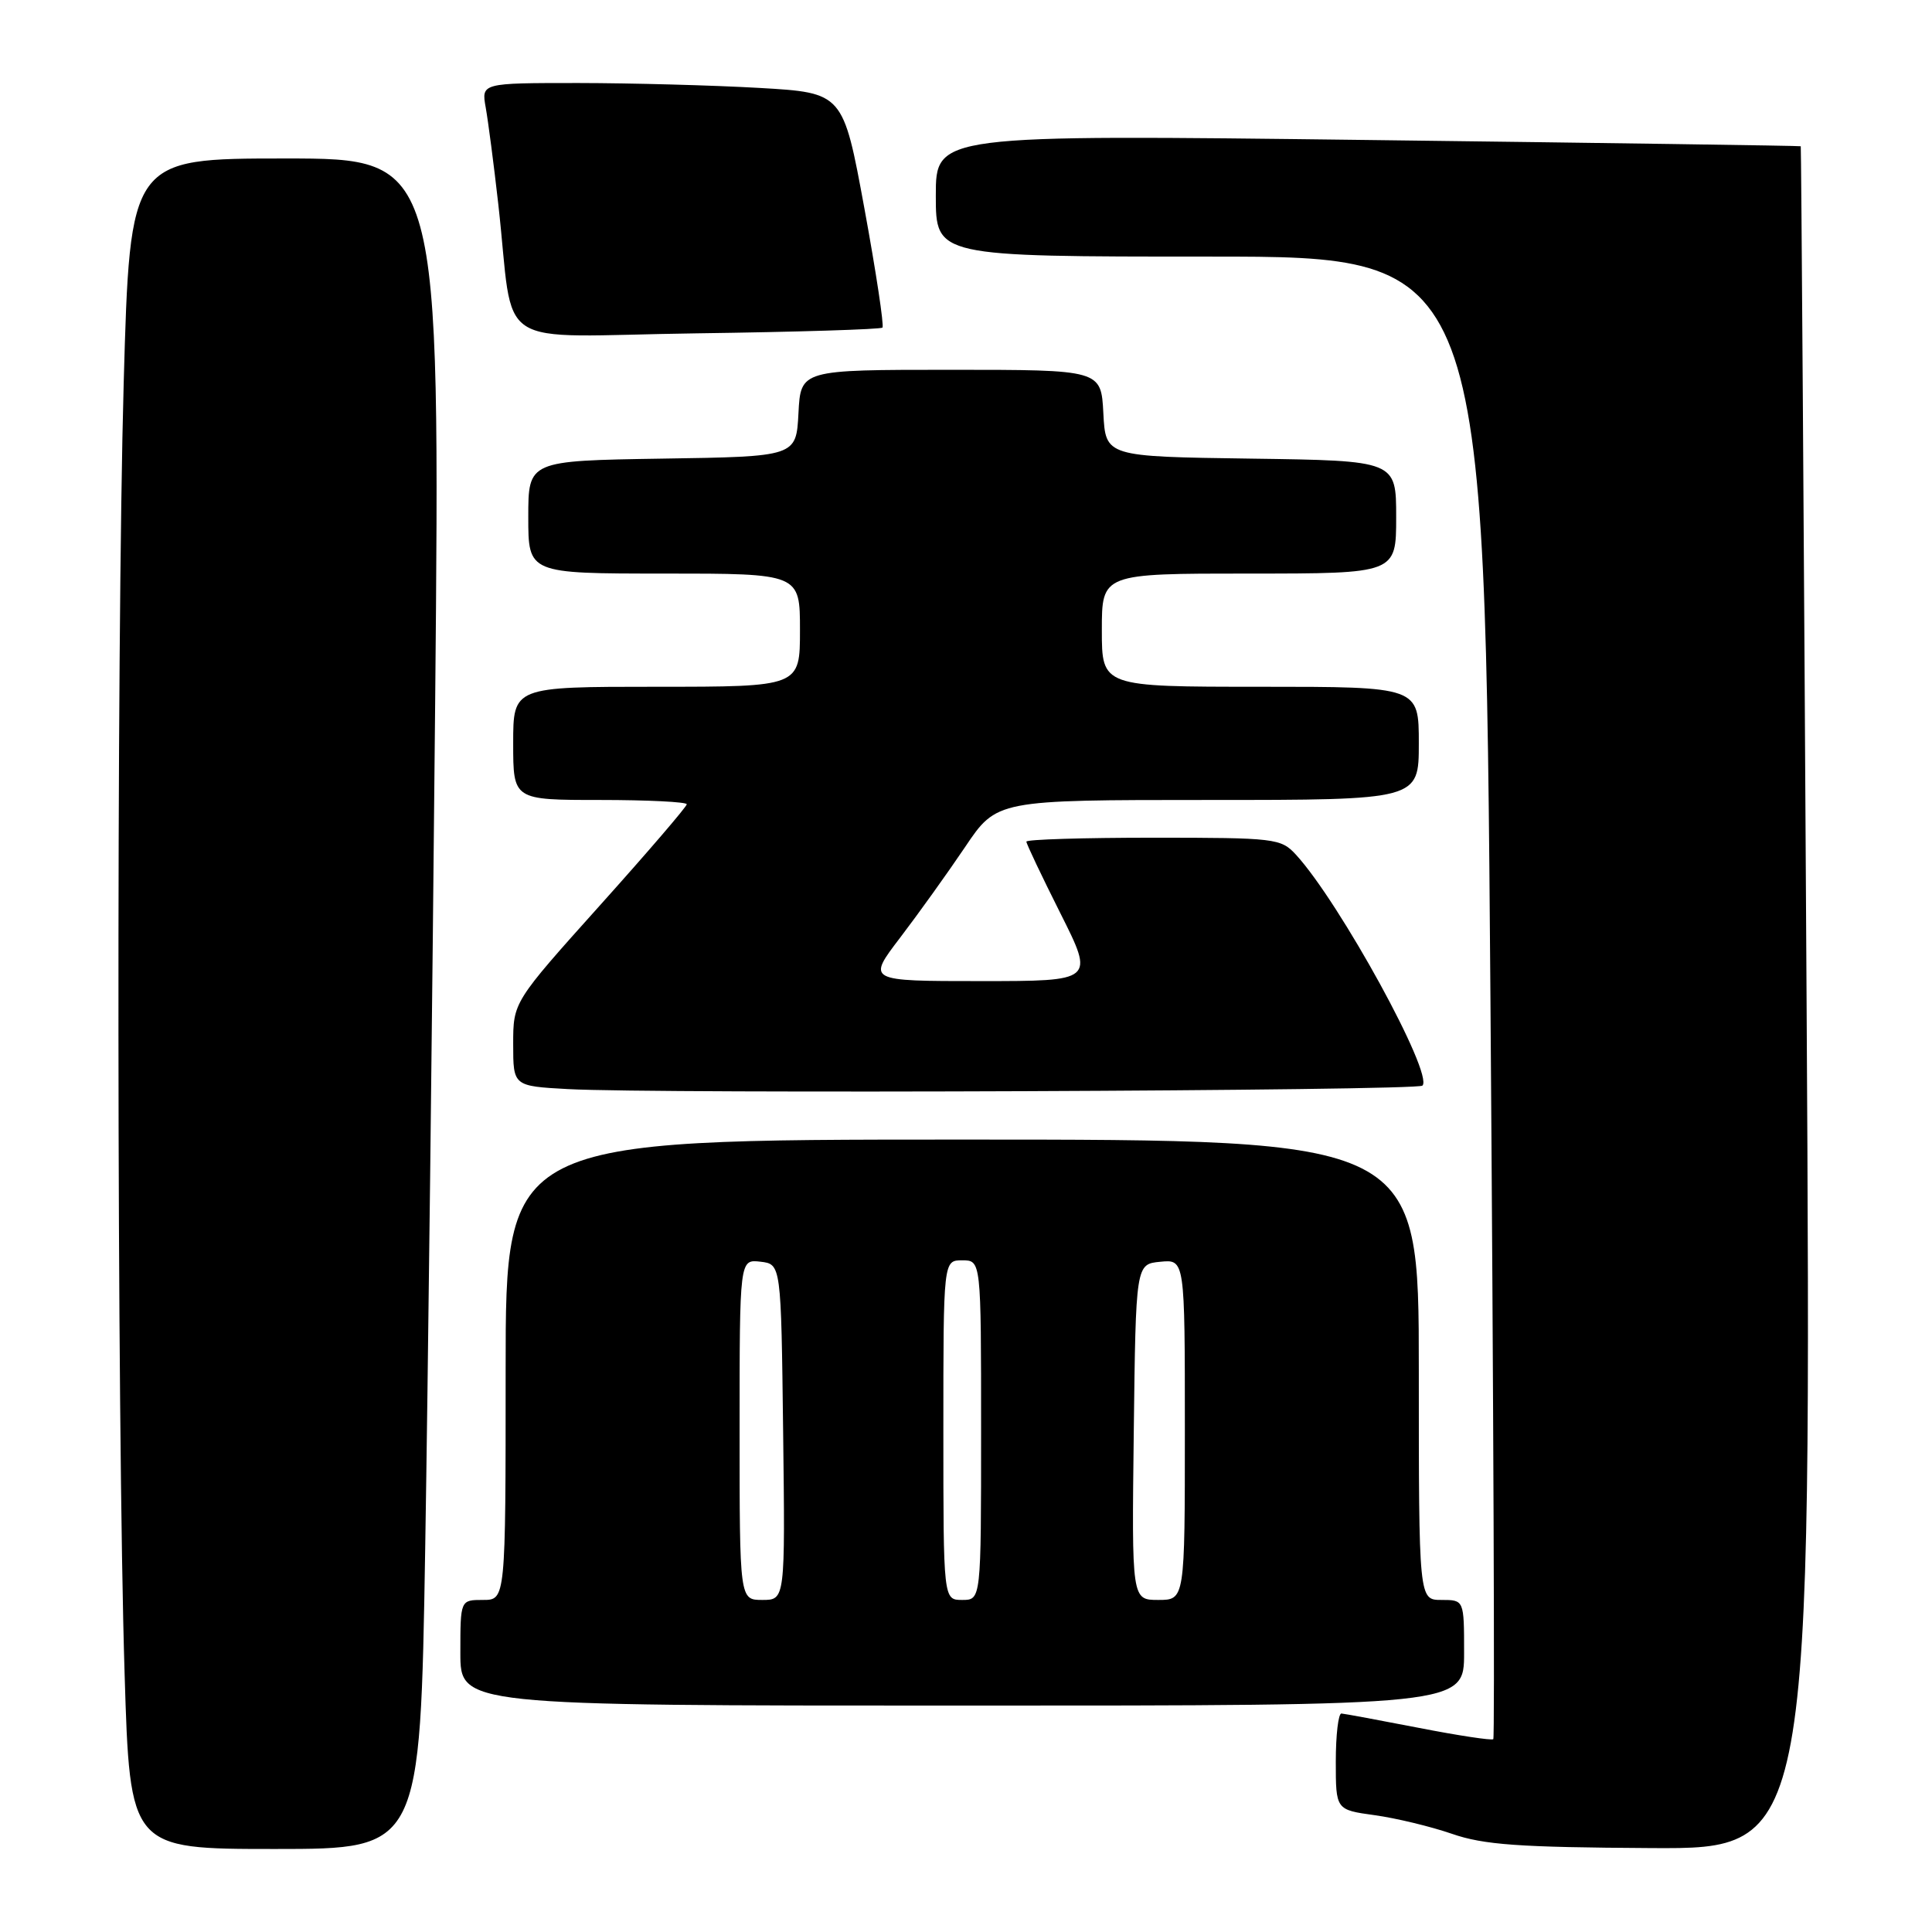 <?xml version="1.0" encoding="UTF-8" standalone="no"?>
<!DOCTYPE svg PUBLIC "-//W3C//DTD SVG 1.1//EN" "http://www.w3.org/Graphics/SVG/1.1/DTD/svg11.dtd" >
<svg xmlns="http://www.w3.org/2000/svg" xmlns:xlink="http://www.w3.org/1999/xlink" version="1.1" viewBox="0 0 256 256">
 <g >
 <path fill="currentColor"
d=" M 56.34 205.25 C 56.70 183.39 57.29 132.99 57.66 93.25 C 58.33 21.00 58.33 21.00 37.78 21.00 C 17.23 21.00 17.23 21.00 16.39 50.75 C 15.41 85.75 15.48 188.48 16.51 221.75 C 17.22 245.00 17.22 245.00 36.45 245.00 C 55.68 245.00 55.68 245.00 56.34 205.25 Z  M 239.38 132.25 C 239.02 70.24 238.67 19.45 238.61 19.38 C 238.55 19.31 212.74 18.94 181.25 18.55 C 124.00 17.84 124.00 17.84 124.00 25.92 C 124.00 34.00 124.00 34.00 160.37 34.00 C 196.74 34.00 196.74 34.00 197.49 132.05 C 197.90 185.98 198.07 230.26 197.87 230.45 C 197.67 230.64 193.22 229.97 188.00 228.95 C 182.78 227.94 178.16 227.08 177.75 227.05 C 177.34 227.02 177.00 229.88 177.00 233.41 C 177.00 239.81 177.00 239.81 182.14 240.52 C 184.97 240.91 189.58 242.02 192.39 242.99 C 196.60 244.45 201.25 244.78 218.77 244.88 C 240.04 245.00 240.04 245.00 239.38 132.25 Z  M 194.00 219.00 C 194.00 212.00 194.00 212.00 191.00 212.00 C 188.00 212.00 188.00 212.00 188.00 181.50 C 188.00 151.00 188.00 151.00 127.50 151.00 C 67.00 151.00 67.00 151.00 67.00 181.50 C 67.00 212.00 67.00 212.00 64.00 212.00 C 61.00 212.00 61.00 212.00 61.00 219.00 C 61.00 226.00 61.00 226.00 127.50 226.00 C 194.00 226.00 194.00 226.00 194.00 219.00 Z  M 188.48 143.85 C 190.00 142.34 177.52 119.57 171.72 113.25 C 169.73 111.09 169.00 111.00 152.83 111.00 C 143.57 111.00 136.00 111.23 136.00 111.52 C 136.00 111.81 138.03 116.08 140.51 121.02 C 145.02 130.00 145.02 130.00 129.95 130.00 C 114.88 130.00 114.88 130.00 119.27 124.25 C 121.68 121.09 125.55 115.69 127.87 112.25 C 132.07 106.00 132.07 106.00 160.04 106.00 C 188.00 106.00 188.00 106.00 188.00 98.50 C 188.00 91.00 188.00 91.00 167.00 91.00 C 146.00 91.00 146.00 91.00 146.00 83.50 C 146.00 76.00 146.00 76.00 165.50 76.00 C 185.00 76.00 185.00 76.00 185.00 68.52 C 185.00 61.04 185.00 61.04 165.75 60.77 C 146.50 60.50 146.50 60.50 146.20 54.75 C 145.90 49.00 145.90 49.00 126.00 49.00 C 106.10 49.00 106.10 49.00 105.80 54.75 C 105.50 60.50 105.50 60.50 87.75 60.77 C 70.00 61.05 70.00 61.05 70.00 68.52 C 70.00 76.00 70.00 76.00 88.00 76.00 C 106.00 76.00 106.00 76.00 106.00 83.50 C 106.00 91.00 106.00 91.00 87.00 91.00 C 68.00 91.00 68.00 91.00 68.00 98.50 C 68.00 106.00 68.00 106.00 79.50 106.00 C 85.83 106.00 91.00 106.26 91.00 106.57 C 91.00 106.88 85.83 112.91 79.50 119.96 C 68.00 132.78 68.00 132.78 68.00 138.35 C 68.00 143.91 68.00 143.91 75.25 144.31 C 86.94 144.96 187.79 144.55 188.48 143.85 Z  M 116.93 43.41 C 117.16 43.17 116.09 36.07 114.54 27.63 C 111.72 12.29 111.72 12.29 100.61 11.65 C 94.50 11.30 83.71 11.01 76.64 11.00 C 63.78 11.00 63.78 11.00 64.36 14.25 C 64.68 16.04 65.43 21.77 66.02 27.00 C 68.26 46.88 64.70 44.55 92.27 44.17 C 105.60 43.99 116.69 43.64 116.93 43.41 Z  M 98.00 189.43 C 98.00 166.87 98.00 166.87 100.75 167.18 C 103.50 167.50 103.50 167.50 103.77 189.75 C 104.04 212.00 104.04 212.00 101.02 212.00 C 98.00 212.00 98.00 212.00 98.00 189.43 Z  M 125.00 189.50 C 125.00 167.00 125.00 167.00 127.50 167.00 C 130.00 167.00 130.00 167.00 130.00 189.50 C 130.00 212.00 130.00 212.00 127.50 212.00 C 125.00 212.00 125.00 212.00 125.00 189.50 Z  M 150.23 189.75 C 150.50 167.50 150.50 167.50 153.75 167.19 C 157.00 166.87 157.00 166.87 157.00 189.44 C 157.00 212.00 157.00 212.00 153.48 212.00 C 149.96 212.00 149.96 212.00 150.23 189.75 Z "/>
</g>
</svg>